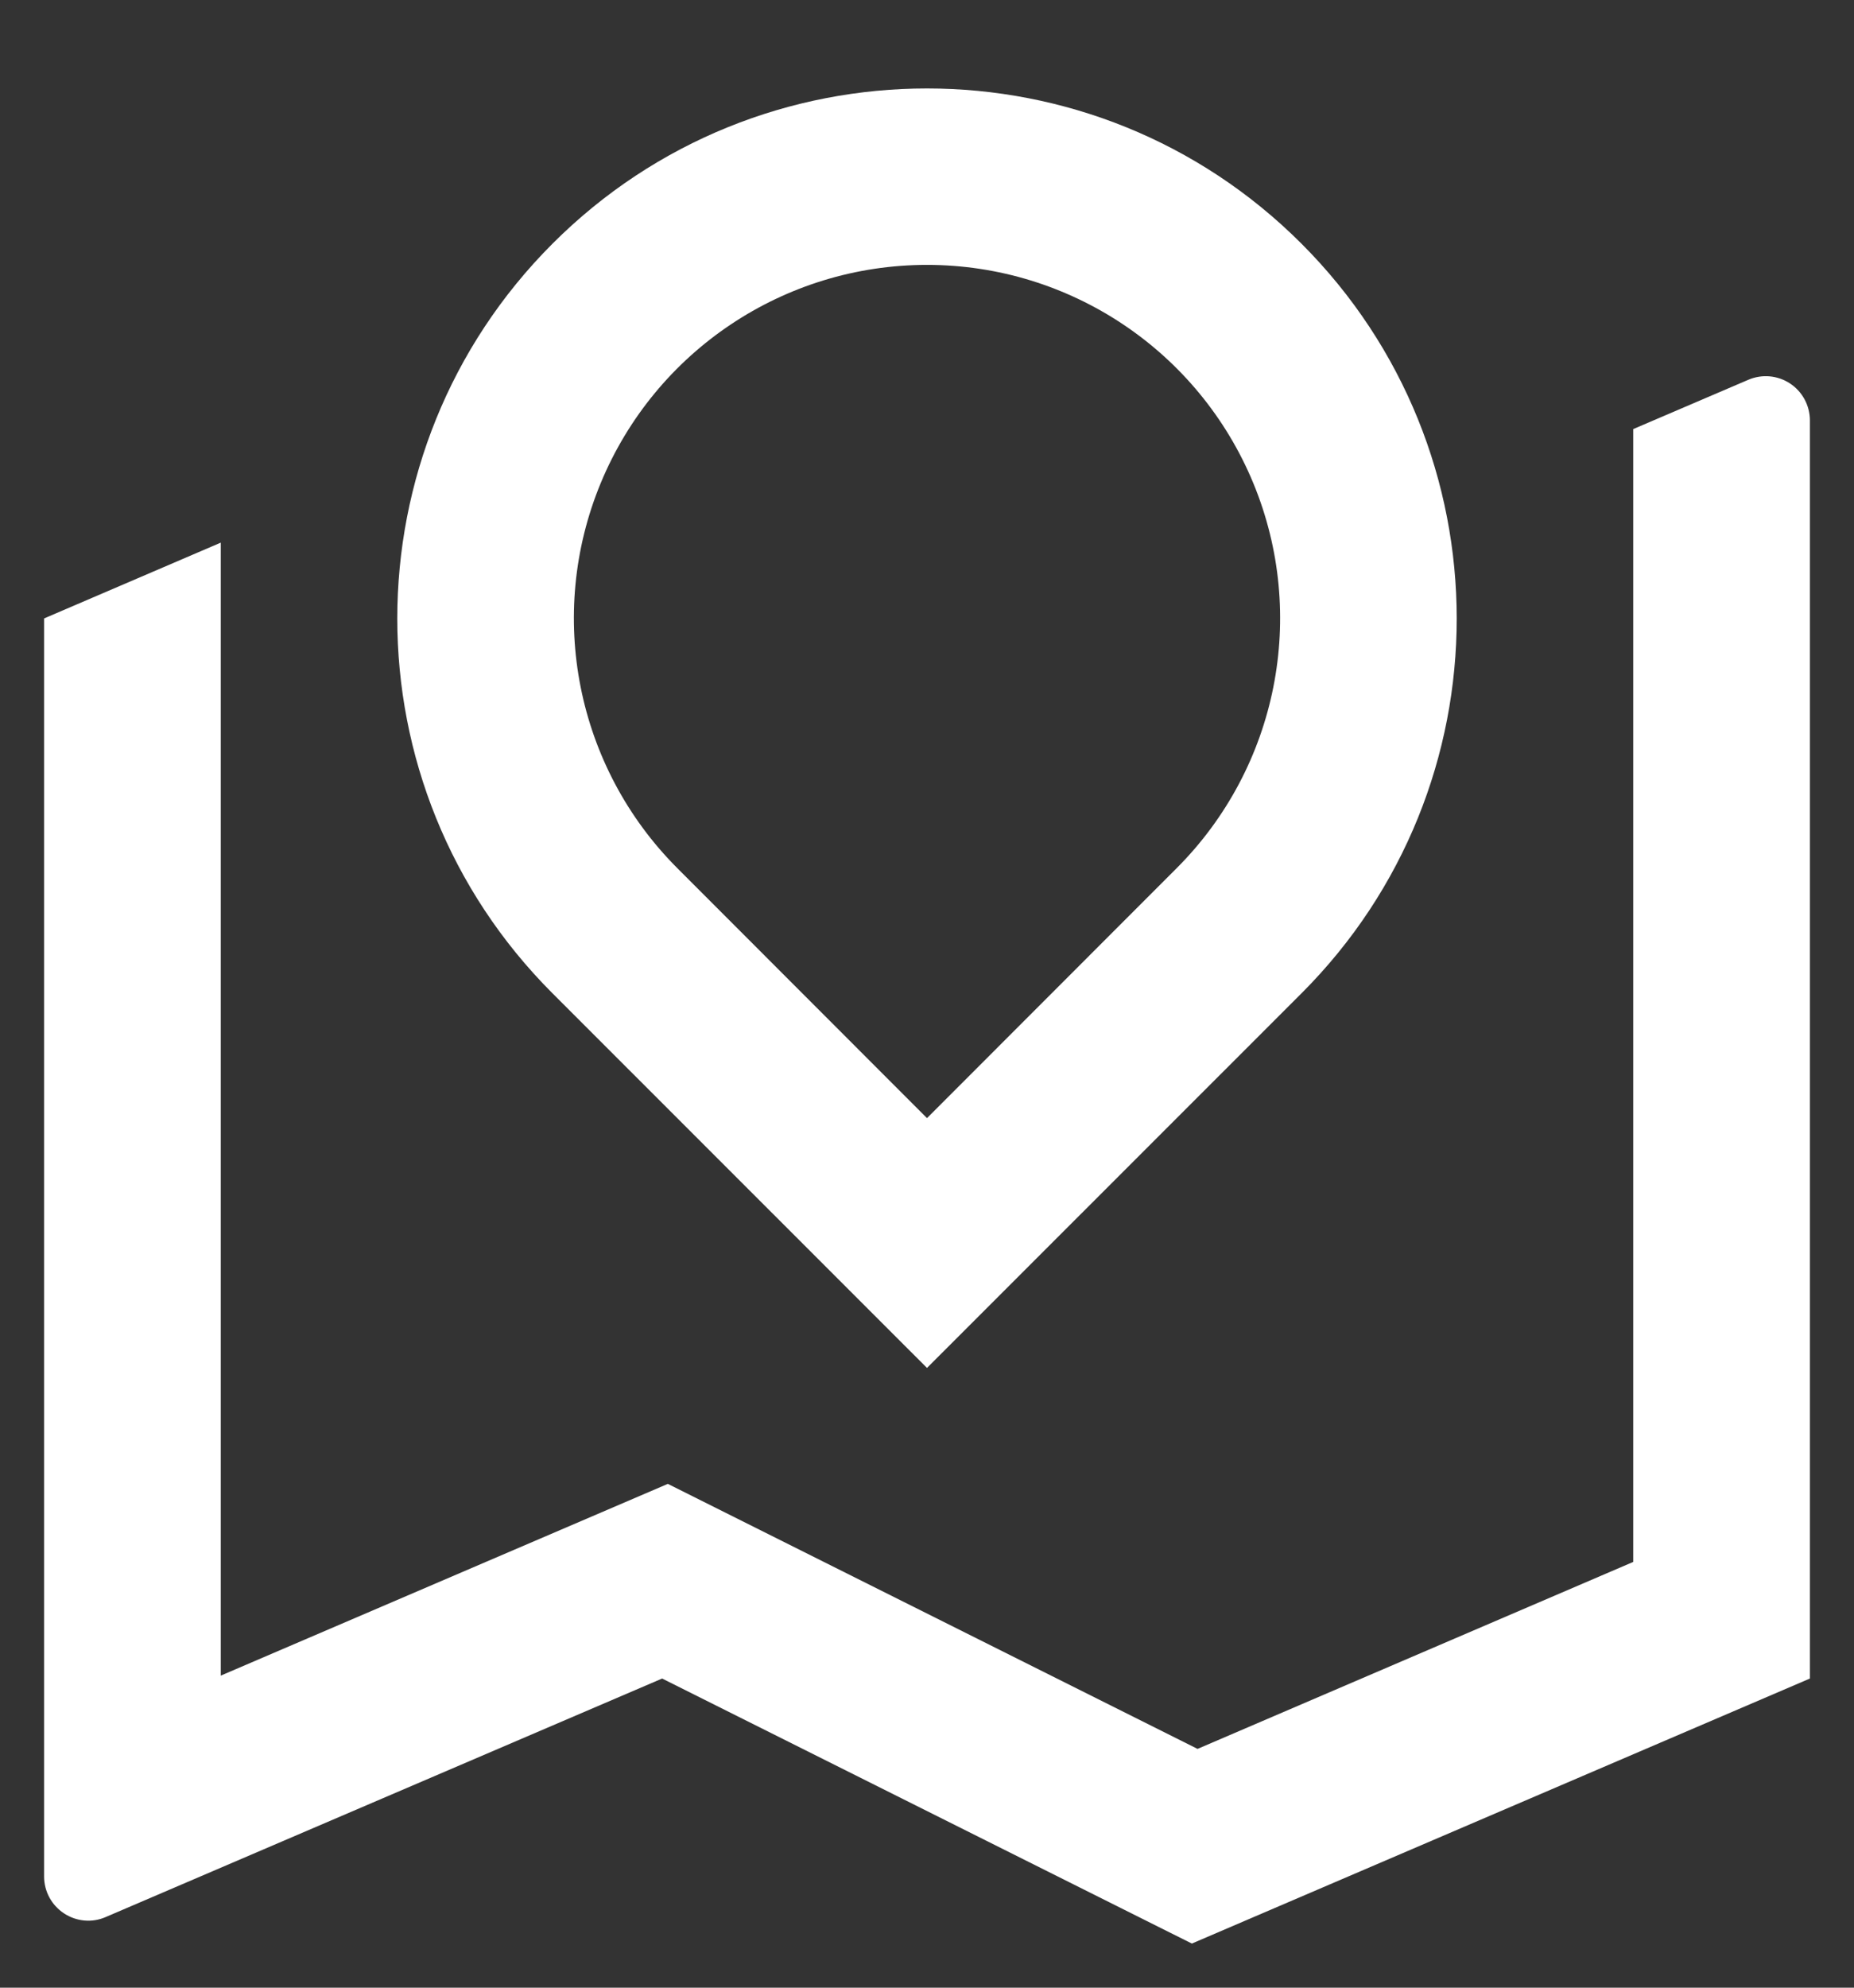 <?xml version="1.0" encoding="UTF-8"?>
<svg aria-hidden="true" focusable="false" width="14px" height="15px" viewBox="0 0 14 15" version="1.1" xmlns="http://www.w3.org/2000/svg" xmlns:xlink="http://www.w3.org/1999/xlink">
    <rect x="0" y="0" width="14" height="15" fill="#333333" stroke="none"/>
    <g id="Page-1" stroke="none" stroke-width="1" fill="none" fill-rule="evenodd">
        <g id="SPECIFICATIONS" transform="translate(-2227, -639)" fill="#FFFFFF">
            <g id="road-map-line" transform="translate(2226, 639)">
                <path d="M14.517,2.894 C14.611,2.956 14.667,3.061 14.667,3.173 L14.667,12.667 L10,14.667 L6,12.667 L1.798,14.467 C1.695,14.512 1.577,14.501 1.483,14.439 C1.389,14.377 1.333,14.273 1.333,14.161 L1.333,4.667 L2.667,4.095 L2.667,12.645 L6.043,11.198 L10.043,13.198 L13.333,11.787 L13.333,3.238 L14.202,2.866 C14.305,2.822 14.423,2.832 14.517,2.894 Z M10.828,1.839 C12.39,3.401 12.391,5.933 10.829,7.495 L8,10.323 L5.171,7.495 C3.609,5.933 3.61,3.401 5.172,1.839 C6.734,0.277 9.266,0.277 10.828,1.839 Z M8,1.999 C6.921,1.999 5.949,2.649 5.536,3.646 C5.124,4.642 5.352,5.789 6.115,6.552 L8,8.438 L9.885,6.552 C10.648,5.789 10.876,4.642 10.464,3.646 C10.051,2.649 9.079,1.999 8,1.999 Z"></path>
            </g>
        </g>
    </g>
</svg>
